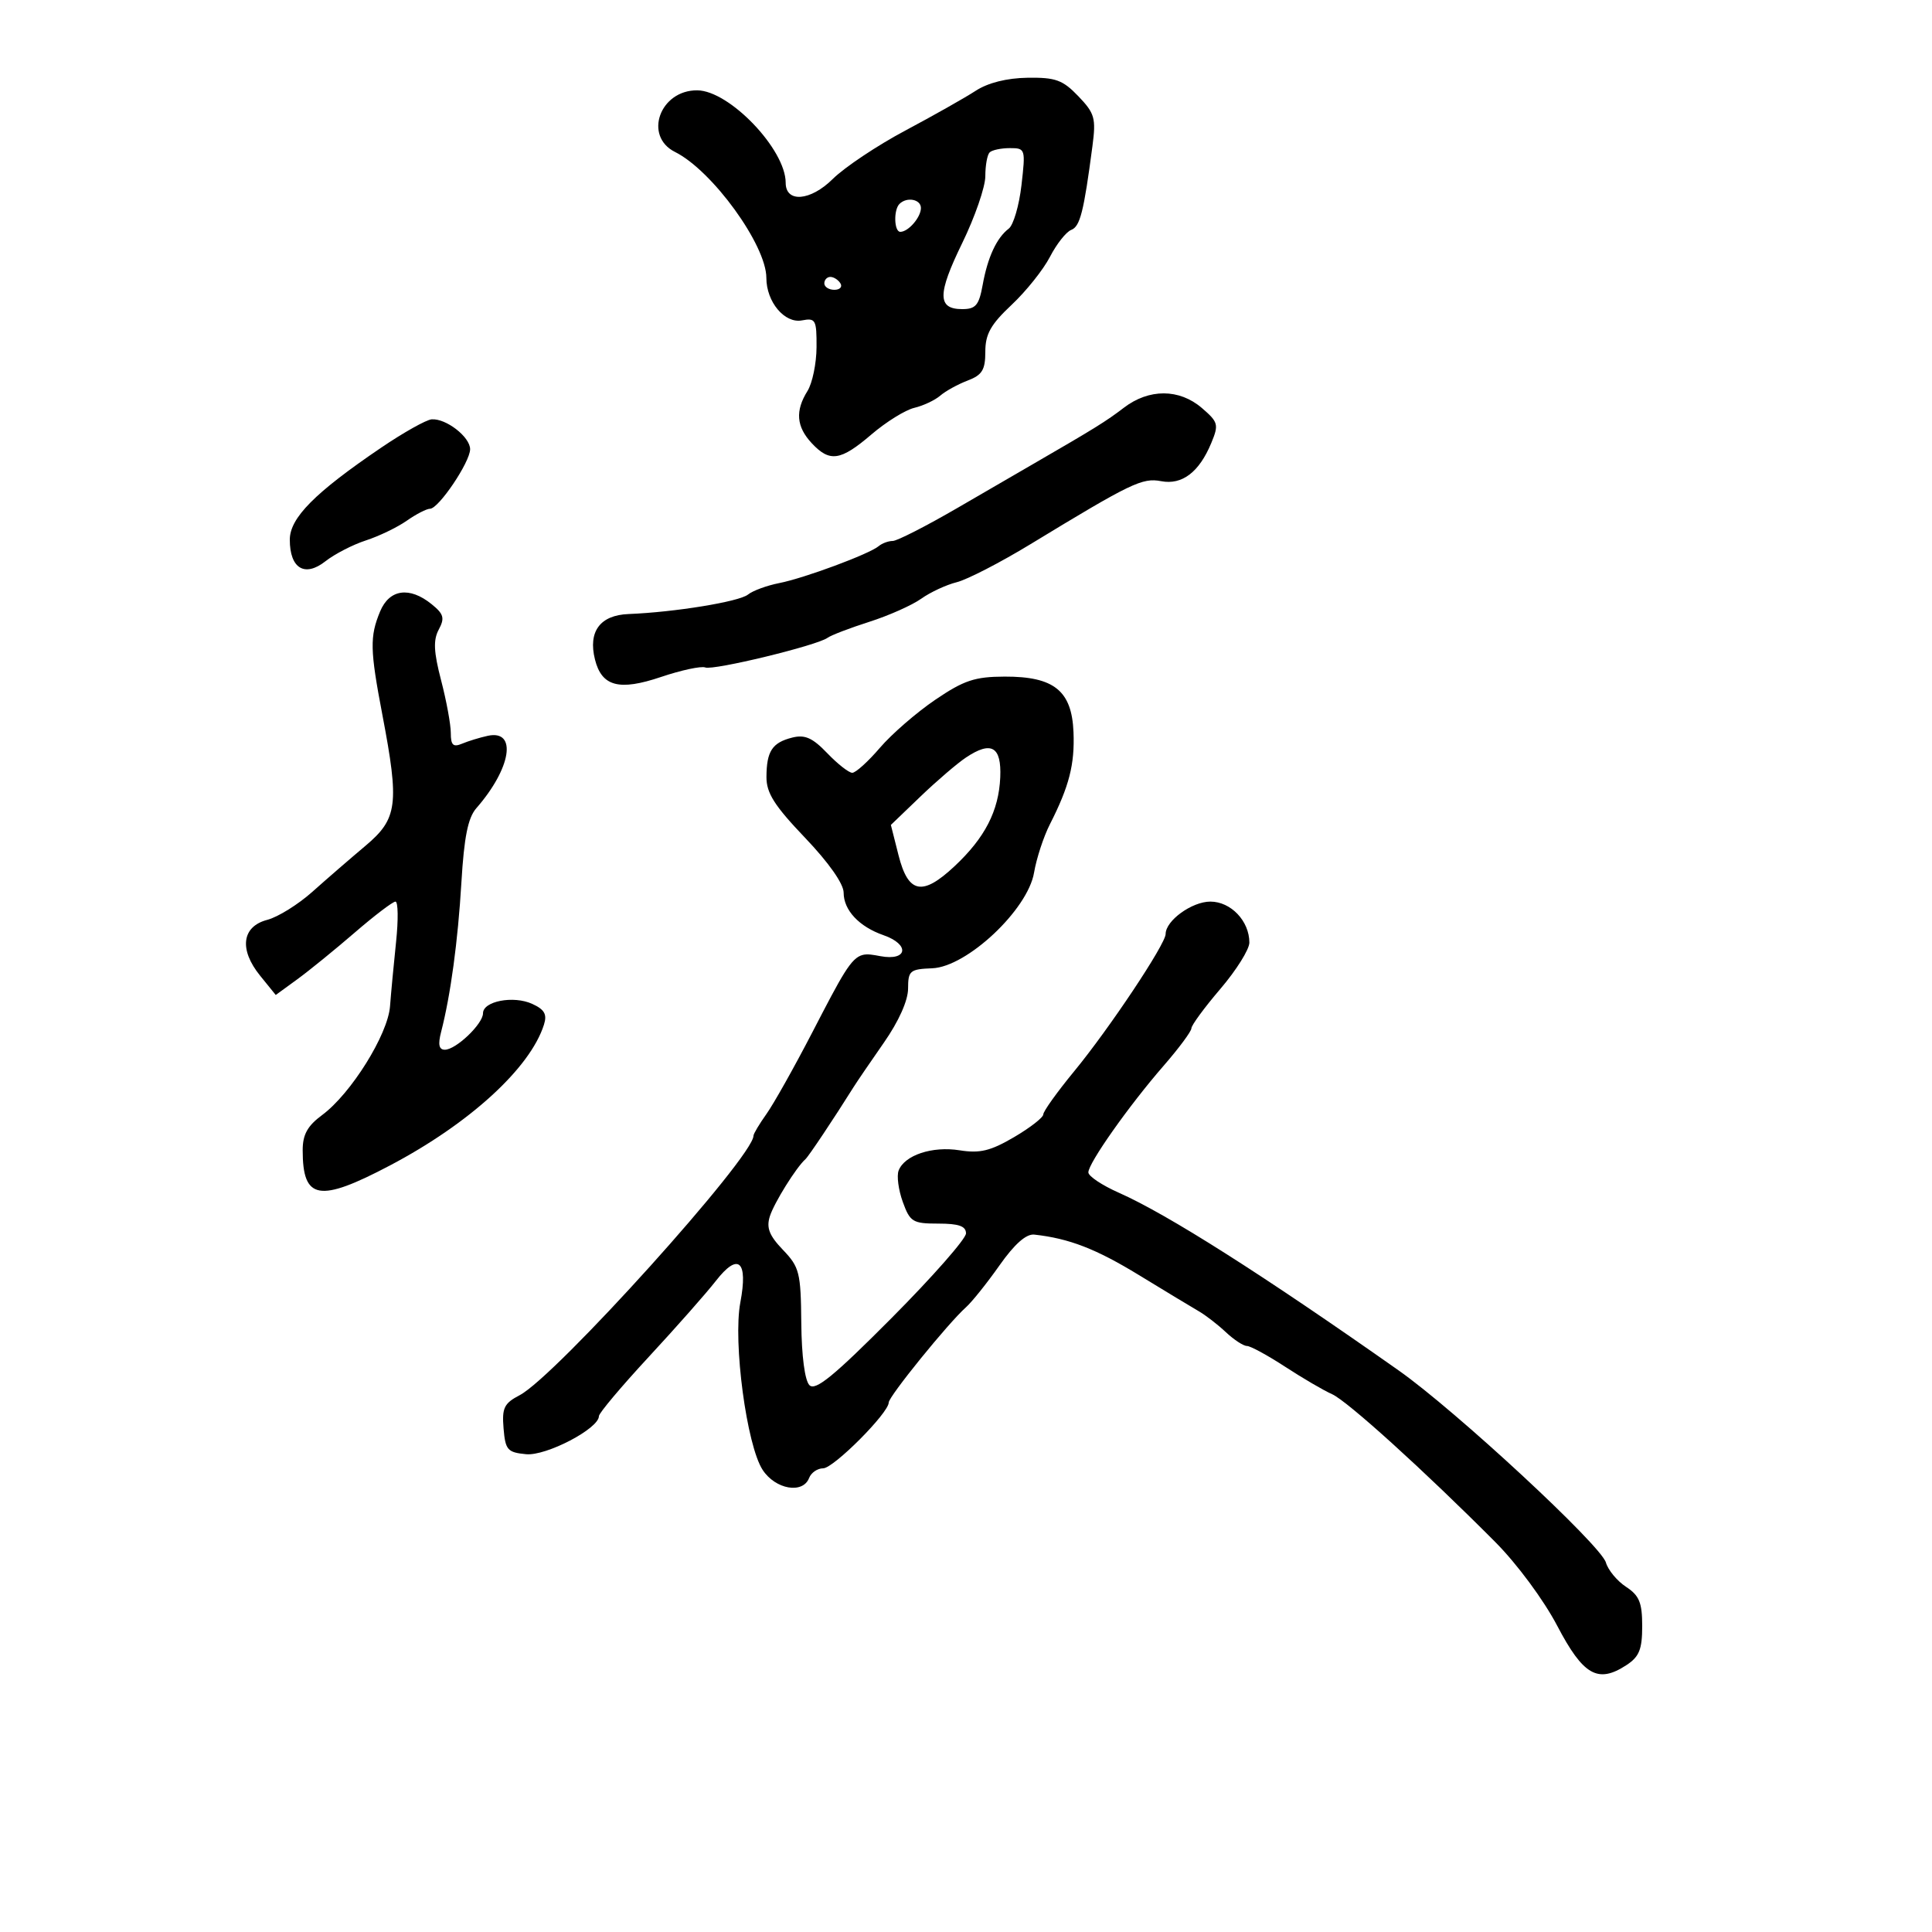 <svg xmlns="http://www.w3.org/2000/svg" width="300" height="300" viewBox="0 0 300 300" version="1.1">
  <defs/>
  <path d="M145.225,108.661 C149.678,105.64 151.357,105.079 156,105.063 C163.679,105.037 166.435,107.261 166.693,113.693 C166.895,118.703 166.024,122.099 163.024,128 C162.045,129.925 160.94,133.3 160.568,135.5 C159.593,141.263 150.14,150.143 144.756,150.354 C141.292,150.489 141.011,150.726 141.006,153.513 C141.002,155.367 139.556,158.595 137.25,161.9 C135.188,164.855 133.05,167.992 132.5,168.87 C129.466,173.714 125.559,179.565 125.066,180 C123.64,181.26 120.209,186.766 119.543,188.863 C118.976,190.652 119.444,191.854 121.577,194.08 C124.142,196.757 124.353,197.6 124.424,205.436 C124.47,210.56 124.971,214.371 125.693,215.093 C126.617,216.017 129.493,213.664 138.443,204.664 C144.799,198.272 150,192.358 150,191.521 C150,190.395 148.882,190 145.701,190 C141.727,190 141.31,189.745 140.183,186.629 C139.512,184.775 139.222,182.586 139.537,181.764 C140.456,179.37 144.764,177.939 149.01,178.618 C152.151,179.12 153.799,178.722 157.456,176.579 C159.955,175.114 162,173.524 162,173.045 C162,172.567 164.163,169.548 166.806,166.337 C172.248,159.726 181,146.59 181,145.032 C181,142.956 185.078,140 187.943,140 C191.131,140 194,143.015 194,146.365 C194,147.421 191.975,150.655 189.5,153.552 C187.025,156.449 185,159.205 185,159.677 C185,160.148 183.049,162.777 180.664,165.517 C175.315,171.663 169,180.613 169,182.046 C169,182.633 171.123,184.051 173.717,185.199 C181.268,188.539 196.114,197.966 217.178,212.798 C226.035,219.034 248.588,239.936 249.363,242.627 C249.701,243.797 251.107,245.495 252.488,246.4 C254.548,247.75 255,248.847 255,252.5 C255,256.119 254.542,257.254 252.558,258.554 C248.126,261.458 245.849,260.165 241.807,252.454 C239.704,248.441 235.565,242.845 232.192,239.454 C221.204,228.407 209.186,217.52 206.836,216.484 C205.551,215.917 202.274,214.002 199.554,212.227 C196.834,210.452 194.163,209 193.619,209 C193.074,209 191.604,208.037 190.352,206.861 C189.1,205.684 187.209,204.222 186.151,203.611 C185.094,203 180.914,200.475 176.864,198 C170.19,193.921 166.009,192.304 160.607,191.709 C159.346,191.57 157.539,193.169 155.192,196.5 C153.255,199.25 150.913,202.175 149.987,203 C147.233,205.455 138,216.842 138,217.783 C138,219.403 129.431,228 127.817,228 C126.935,228 125.955,228.675 125.638,229.5 C124.671,232.02 120.415,231.282 118.427,228.25 C115.941,224.458 113.798,208.389 114.959,202.248 C116.185,195.766 114.644,194.414 111.15,198.908 C109.692,200.782 105.013,206.082 100.75,210.685 C96.487,215.288 93,219.432 93,219.894 C93,221.832 84.812,226.112 81.683,225.808 C78.802,225.529 78.471,225.149 78.193,221.805 C77.928,218.622 78.275,217.907 80.693,216.645 C86.276,213.73 117,179.64 117,176.36 C117,176.057 117.909,174.532 119.021,172.971 C120.132,171.41 123.331,165.715 126.129,160.316 C130.801,151.301 132.129,148.735 133.976,148.28 C134.715,148.098 135.536,148.253 136.686,148.469 C140.935,149.266 141.338,146.662 137.19,145.216 C133.402,143.896 131,141.333 131,138.613 C131,137.234 128.684,133.942 125,130.082 C120.249,125.104 119.003,123.141 119.015,120.648 C119.035,116.64 119.905,115.313 123.025,114.53 C124.983,114.038 126.17,114.568 128.453,116.95 C130.059,118.628 131.809,120 132.341,120 C132.873,120 134.803,118.254 136.629,116.12 C138.456,113.986 142.324,110.63 145.225,108.661 Z M151.5,14.1 C153.413,12.854 156.334,12.12 159.563,12.073 C163.911,12.01 165.024,12.416 167.446,14.943 C169.994,17.603 170.204,18.35 169.633,22.693 C168.288,32.912 167.715,35.172 166.339,35.7 C165.556,36.001 164.072,37.879 163.042,39.873 C162.012,41.868 159.331,45.225 157.084,47.334 C153.84,50.38 153,51.876 153,54.609 C153,57.442 152.514,58.234 150.252,59.094 C148.74,59.669 146.828,60.722 146.002,61.435 C145.176,62.148 143.363,63 141.973,63.329 C140.583,63.657 137.587,65.518 135.314,67.463 C130.512,71.574 128.839,71.817 126.039,68.811 C123.655,66.253 123.457,63.799 125.385,60.715 C126.146,59.497 126.779,56.433 126.792,53.906 C126.813,49.656 126.644,49.345 124.529,49.75 C121.836,50.265 119,46.879 119,43.149 C119,38.06 110.603,26.48 104.823,23.599 C99.889,21.139 102.471,13.978 108.273,14.027 C113.27,14.069 122,23.199 122,28.383 C122,31.527 125.841,31.225 129.291,27.809 C131.129,25.989 136.203,22.599 140.567,20.277 C144.93,17.954 149.85,15.174 151.5,14.1 Z M59.018,94.956 C60.458,91.48 63.587,91.035 67.022,93.817 C68.908,95.344 69.085,95.973 68.13,97.757 C67.257,99.388 67.342,101.216 68.497,105.65 C69.324,108.824 70,112.499 70,113.817 C70,115.713 70.365,116.06 71.75,115.478 C72.713,115.074 74.507,114.524 75.738,114.257 C80.348,113.257 79.396,119.289 73.962,125.5 C72.669,126.978 72.065,129.98 71.648,137 C71.103,146.178 69.97,154.527 68.493,160.25 C67.99,162.199 68.16,163 69.077,163 C70.802,163 75,158.991 75,157.345 C75,155.458 79.724,154.553 82.639,155.881 C84.554,156.754 84.976,157.5 84.465,159.111 C82.324,165.856 72.907,174.466 60.556,180.97 C49.539,186.773 47,186.33 47,178.606 C47,176.172 47.744,174.826 50.019,173.144 C54.5,169.831 60.229,160.654 60.563,156.254 C60.719,154.189 61.142,149.688 61.503,146.25 C61.864,142.813 61.821,140 61.407,140 C60.994,140 58.145,142.167 55.078,144.816 C52.01,147.465 47.997,150.728 46.159,152.066 L42.818,154.5 L40.388,151.5 C37.093,147.432 37.551,143.863 41.5,142.834 C43.15,142.404 46.3,140.445 48.5,138.481 C50.7,136.517 54.413,133.301 56.75,131.335 C61.743,127.134 62.03,124.913 59.375,111 C57.448,100.901 57.403,98.856 59.018,94.956 Z M174.5,63.321 C178.41,60.325 183.118,60.338 186.626,63.355 C189.173,65.546 189.275,65.922 188.09,68.782 C186.211,73.32 183.56,75.34 180.302,74.717 C177.372,74.157 175.66,74.983 160,84.508 C155.325,87.351 150.177,90.005 148.561,90.405 C146.945,90.806 144.46,91.96 143.041,92.971 C141.621,93.982 137.993,95.596 134.98,96.557 C131.966,97.519 129.05,98.635 128.5,99.039 C126.873,100.233 110.792,104.134 109.516,103.644 C108.871,103.397 105.779,104.06 102.645,105.118 C96.141,107.314 93.44,106.6 92.387,102.407 C91.297,98.064 93.176,95.521 97.603,95.347 C104.749,95.065 114.775,93.431 116.146,92.324 C116.891,91.723 119.075,90.92 121,90.541 C124.93,89.766 134.994,86.026 136.45,84.8 C136.972,84.36 137.95,84 138.621,84 C139.293,84 143.815,81.692 148.671,78.872 C153.527,76.051 158.85,72.962 160.5,72.008 C169.989,66.517 171.772,65.411 174.5,63.321 Z M59.16,69.532 C62.647,67.166 66.187,65.178 67.027,65.115 C69.26,64.947 73,67.851 73,69.753 C73,71.743 68.11,79 66.768,79 C66.241,79 64.614,79.838 63.154,80.861 C61.694,81.885 58.841,83.26 56.812,83.918 C54.784,84.576 51.958,86.032 50.532,87.154 C47.321,89.679 45,88.274 45,83.804 C45,80.421 48.889,76.501 59.16,69.532 Z M150,117.624 C148.625,118.542 145.438,121.274 142.917,123.695 L138.334,128.096 L139.522,132.798 C141.03,138.761 143.217,139.193 148.214,134.515 C152.944,130.088 155.091,125.915 155.319,120.703 C155.529,115.917 153.937,114.995 150,117.624 Z M153.667,23.667 C153.3,24.033 153,25.695 153,27.36 C153,29.025 151.386,33.698 149.413,37.745 C145.539,45.691 145.542,48 149.423,48 C151.509,48 152.018,47.396 152.586,44.25 C153.364,39.939 154.757,36.934 156.64,35.5 C157.362,34.95 158.251,31.913 158.614,28.75 C159.261,23.123 159.223,23 156.804,23 C155.445,23 154.033,23.3 153.667,23.667 Z M139.667,31.667 C138.729,32.604 138.834,36 139.8,36 C141.046,36 143,33.741 143,32.3 C143,30.938 140.812,30.522 139.667,31.667 Z M128,44 C128,44.55 128.702,45 129.559,45 C130.416,45 130.84,44.55 130.5,44 C130.16,43.45 129.459,43 128.941,43 C128.423,43 128,43.45 128,44 Z"/>
</svg>

